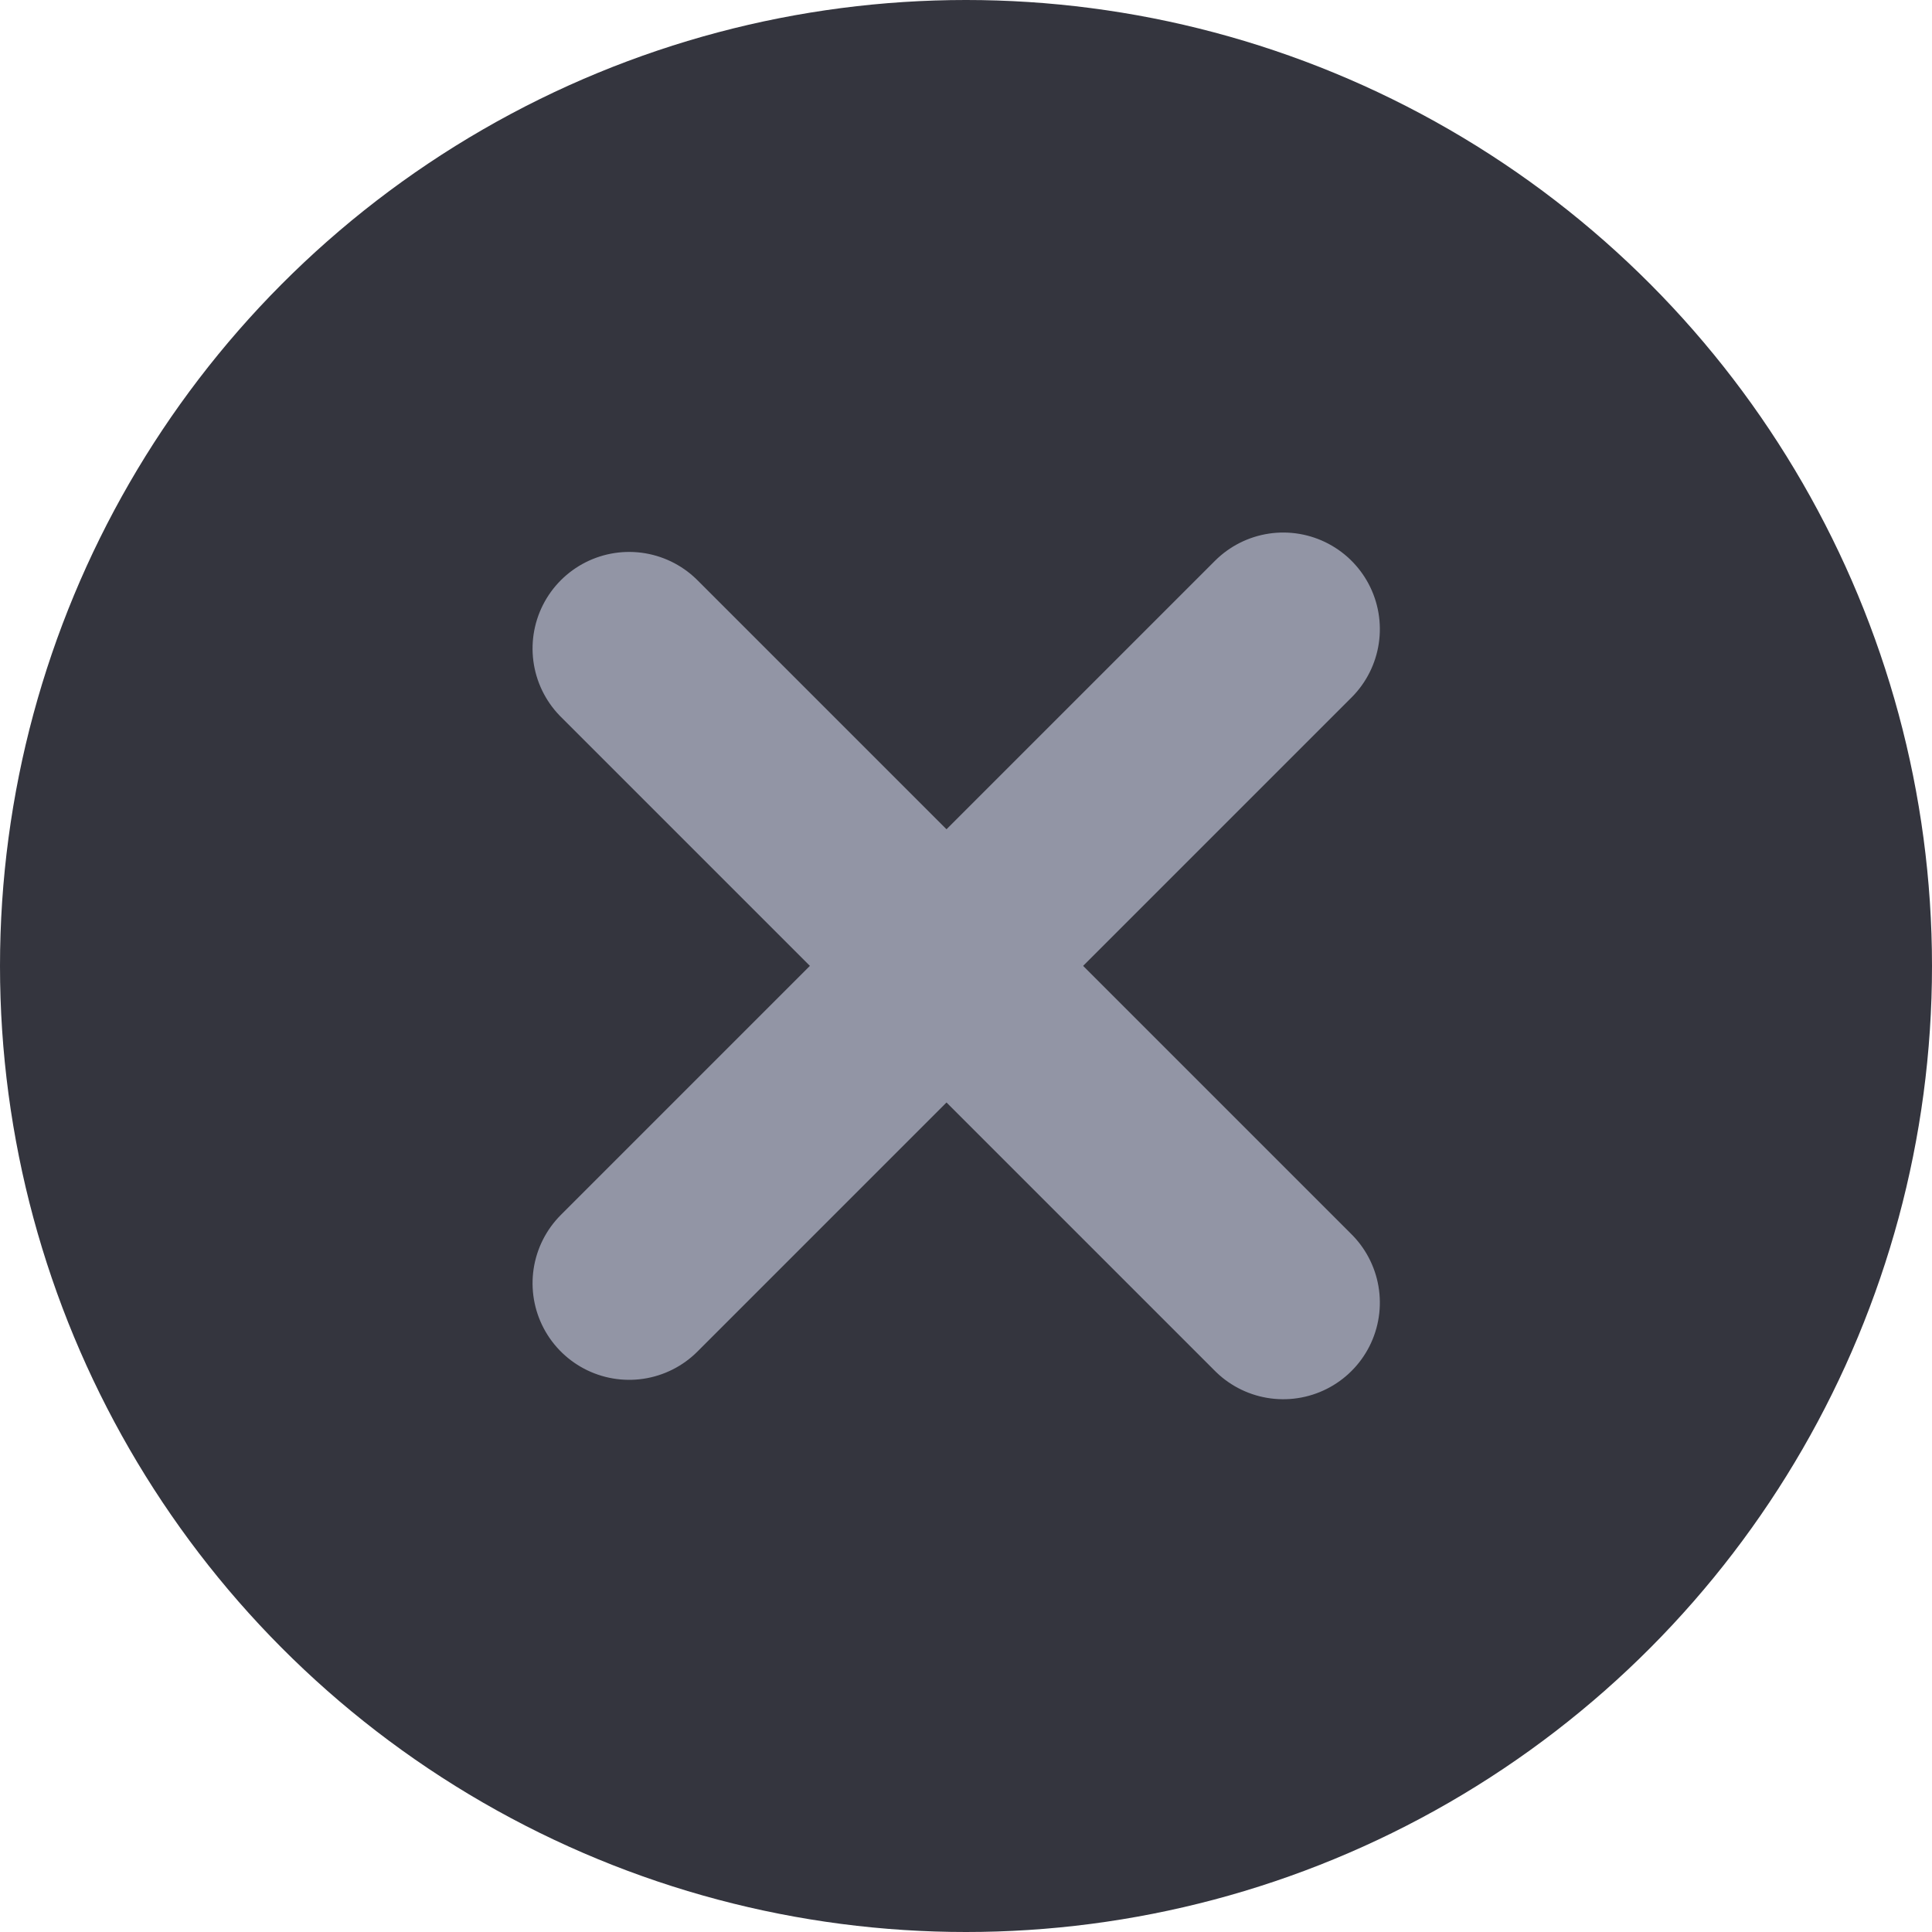 <svg xmlns="http://www.w3.org/2000/svg" width="20" height="20" viewBox="0 0 20 20">
  <g id="Group_84309" data-name="Group 84309" transform="translate(-862.167 -110.167)">
    <circle id="Ellipse_1145" data-name="Ellipse 1145" cx="10" cy="10" r="10" transform="translate(862.167 110.167)" fill="#34353e"/>
    <g id="Group_53157" data-name="Group 53157" transform="translate(872.166 126.937) rotate(-135)">
      <line id="Line_4050" data-name="Line 4050" x2="9.576" transform="translate(0 4.646)" fill="none" stroke="#9295a5" stroke-linecap="round" stroke-width="2"/>
      <line id="Line_4051" data-name="Line 4051" y1="9.576" transform="translate(4.93)" fill="none" stroke="#9295a5" stroke-linecap="round" stroke-width="2"/>
    </g>
  </g>
</svg>
